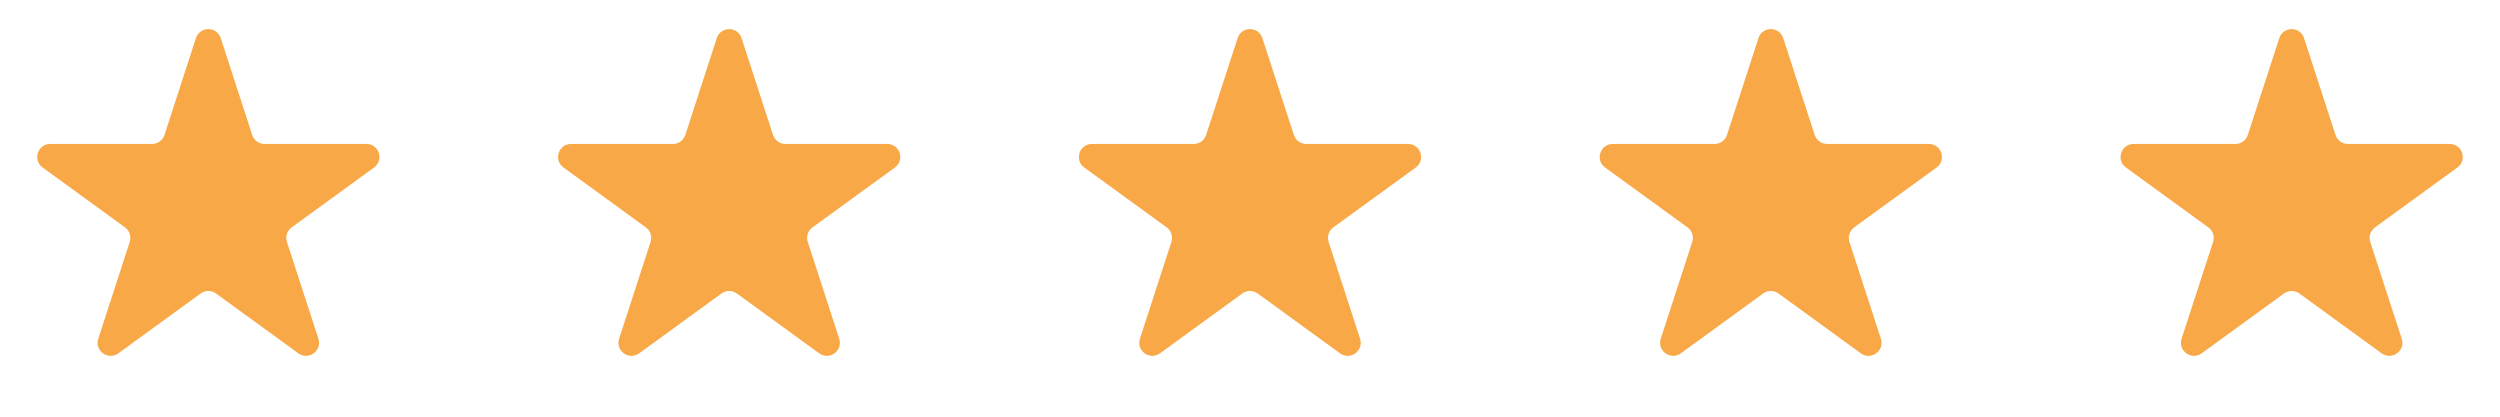 <svg width="96" height="16" viewBox="0 0 96 16" fill="none" xmlns="http://www.w3.org/2000/svg">
<path d="M7.524 1.464C7.674 1.003 8.326 1.003 8.476 1.464L9.684 5.182C9.751 5.388 9.943 5.528 10.159 5.528H14.07C14.554 5.528 14.755 6.148 14.364 6.432L11.2 8.731C11.025 8.858 10.951 9.084 11.018 9.29L12.227 13.009C12.376 13.469 11.849 13.852 11.457 13.568L8.294 11.269C8.119 11.142 7.881 11.142 7.706 11.269L4.543 13.568C4.151 13.852 3.624 13.469 3.773 13.009L4.982 9.29C5.049 9.084 4.975 8.858 4.8 8.731L1.637 6.432C1.245 6.148 1.446 5.528 1.93 5.528H5.841C6.057 5.528 6.249 5.388 6.316 5.182L7.524 1.464Z" fill="#F8A846"/>
<path d="M27.524 1.464C27.674 1.003 28.326 1.003 28.476 1.464L29.684 5.182C29.751 5.388 29.943 5.528 30.159 5.528H34.07C34.554 5.528 34.755 6.148 34.364 6.432L31.2 8.731C31.025 8.858 30.951 9.084 31.018 9.29L32.227 13.009C32.376 13.469 31.849 13.852 31.457 13.568L28.294 11.269C28.119 11.142 27.881 11.142 27.706 11.269L24.543 13.568C24.151 13.852 23.624 13.469 23.773 13.009L24.982 9.29C25.049 9.084 24.975 8.858 24.8 8.731L21.637 6.432C21.245 6.148 21.446 5.528 21.93 5.528H25.841C26.057 5.528 26.249 5.388 26.316 5.182L27.524 1.464Z" fill="#F8A846"/>
<path d="M47.525 1.464C47.674 1.003 48.326 1.003 48.475 1.464L49.684 5.182C49.751 5.388 49.943 5.528 50.159 5.528H54.07C54.554 5.528 54.755 6.148 54.364 6.432L51.2 8.731C51.025 8.858 50.952 9.084 51.018 9.29L52.227 13.009C52.376 13.469 51.849 13.852 51.457 13.568L48.294 11.269C48.119 11.142 47.881 11.142 47.706 11.269L44.543 13.568C44.151 13.852 43.624 13.469 43.773 13.009L44.982 9.29C45.048 9.084 44.975 8.858 44.8 8.731L41.636 6.432C41.245 6.148 41.446 5.528 41.93 5.528H45.841C46.057 5.528 46.249 5.388 46.316 5.182L47.525 1.464Z" fill="#F8A846"/>
<path d="M67.525 1.464C67.674 1.003 68.326 1.003 68.475 1.464L69.684 5.182C69.751 5.388 69.943 5.528 70.159 5.528H74.07C74.554 5.528 74.755 6.148 74.364 6.432L71.2 8.731C71.025 8.858 70.951 9.084 71.018 9.29L72.227 13.009C72.376 13.469 71.849 13.852 71.457 13.568L68.294 11.269C68.119 11.142 67.881 11.142 67.706 11.269L64.543 13.568C64.151 13.852 63.624 13.469 63.773 13.009L64.982 9.29C65.049 9.084 64.975 8.858 64.8 8.731L61.636 6.432C61.245 6.148 61.446 5.528 61.93 5.528H65.841C66.057 5.528 66.249 5.388 66.316 5.182L67.525 1.464Z" fill="#F8A846"/>
<path d="M87.525 1.464C87.674 1.003 88.326 1.003 88.475 1.464L89.684 5.182C89.751 5.388 89.943 5.528 90.159 5.528H94.07C94.554 5.528 94.755 6.148 94.364 6.432L91.2 8.731C91.025 8.858 90.951 9.084 91.018 9.29L92.227 13.009C92.376 13.469 91.849 13.852 91.457 13.568L88.294 11.269C88.119 11.142 87.881 11.142 87.706 11.269L84.543 13.568C84.151 13.852 83.624 13.469 83.773 13.009L84.982 9.29C85.049 9.084 84.975 8.858 84.8 8.731L81.636 6.432C81.245 6.148 81.446 5.528 81.93 5.528H85.841C86.057 5.528 86.249 5.388 86.316 5.182L87.525 1.464Z" fill="#F8A846"/>
</svg>
